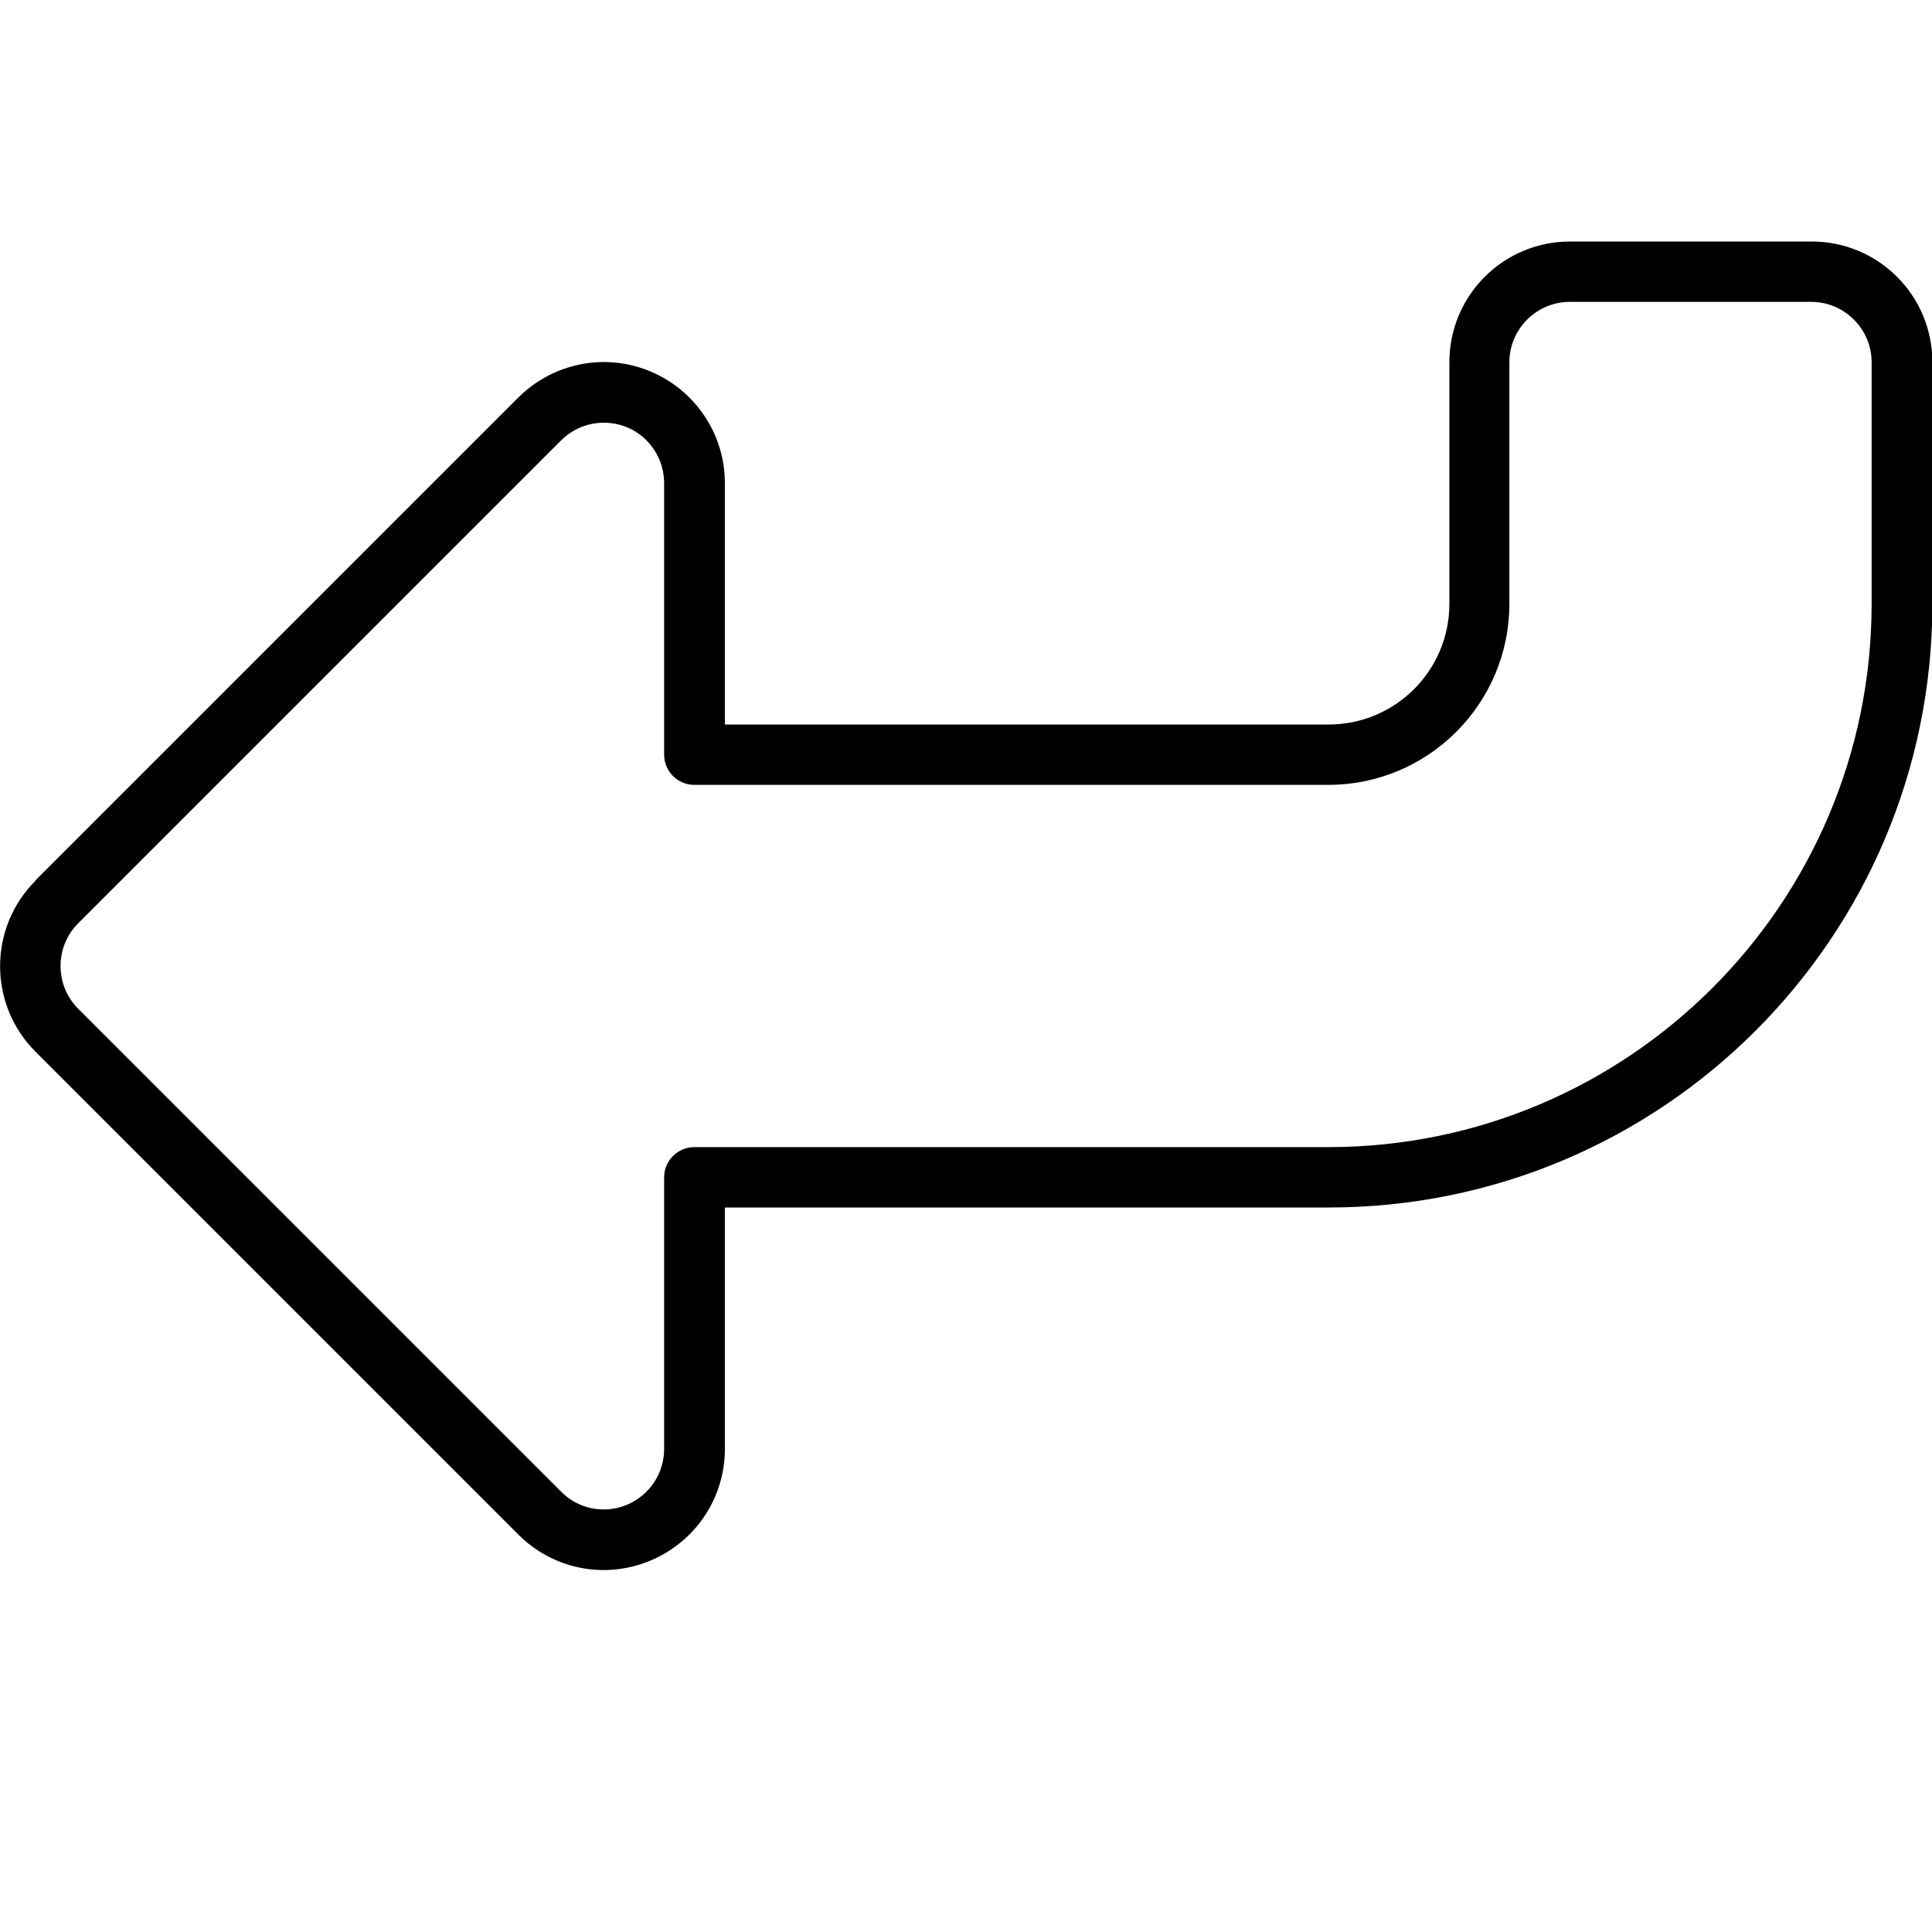 <svg fill="currentColor" xmlns="http://www.w3.org/2000/svg" viewBox="0 0 512 512"><!--! Font Awesome Pro 7.1.0 by @fontawesome - https://fontawesome.com License - https://fontawesome.com/license (Commercial License) Copyright 2025 Fonticons, Inc. --><path fill="currentColor" d="M20.7 267.3c-6.2-6.2-6.2-16.4 0-22.6l128-128c4.6-4.6 11.5-5.9 17.4-3.5s9.9 8.3 9.9 14.8l0 72c0 4.4 3.6 8 8 8l168 0c26.5 0 48-21.5 48-48l0-64c0-8.8 7.2-16 16-16l64 0c8.8 0 16 7.2 16 16l0 64c0 79.5-64.5 144-144 144l-168 0c-4.4 0-8 3.6-8 8l0 72c0 6.5-3.9 12.3-9.9 14.8s-12.9 1.1-17.4-3.5l-128-128zM9.4 233.4c-12.5 12.5-12.5 32.8 0 45.3l128 128c9.2 9.2 22.9 11.9 34.9 6.9l0 0c12-5 19.8-16.6 19.8-29.6l0-64 160 0c88.4 0 160-71.6 160-160l0-64c0-17.7-14.3-32-32-32l-64 0c-17.7 0-32 14.3-32 32l0 64c0 17.7-14.3 32-32 32l-160 0 0-64c0-12.9-7.8-24.6-19.8-29.6s-25.7-2.2-34.9 6.9l-128 128z"/></svg>